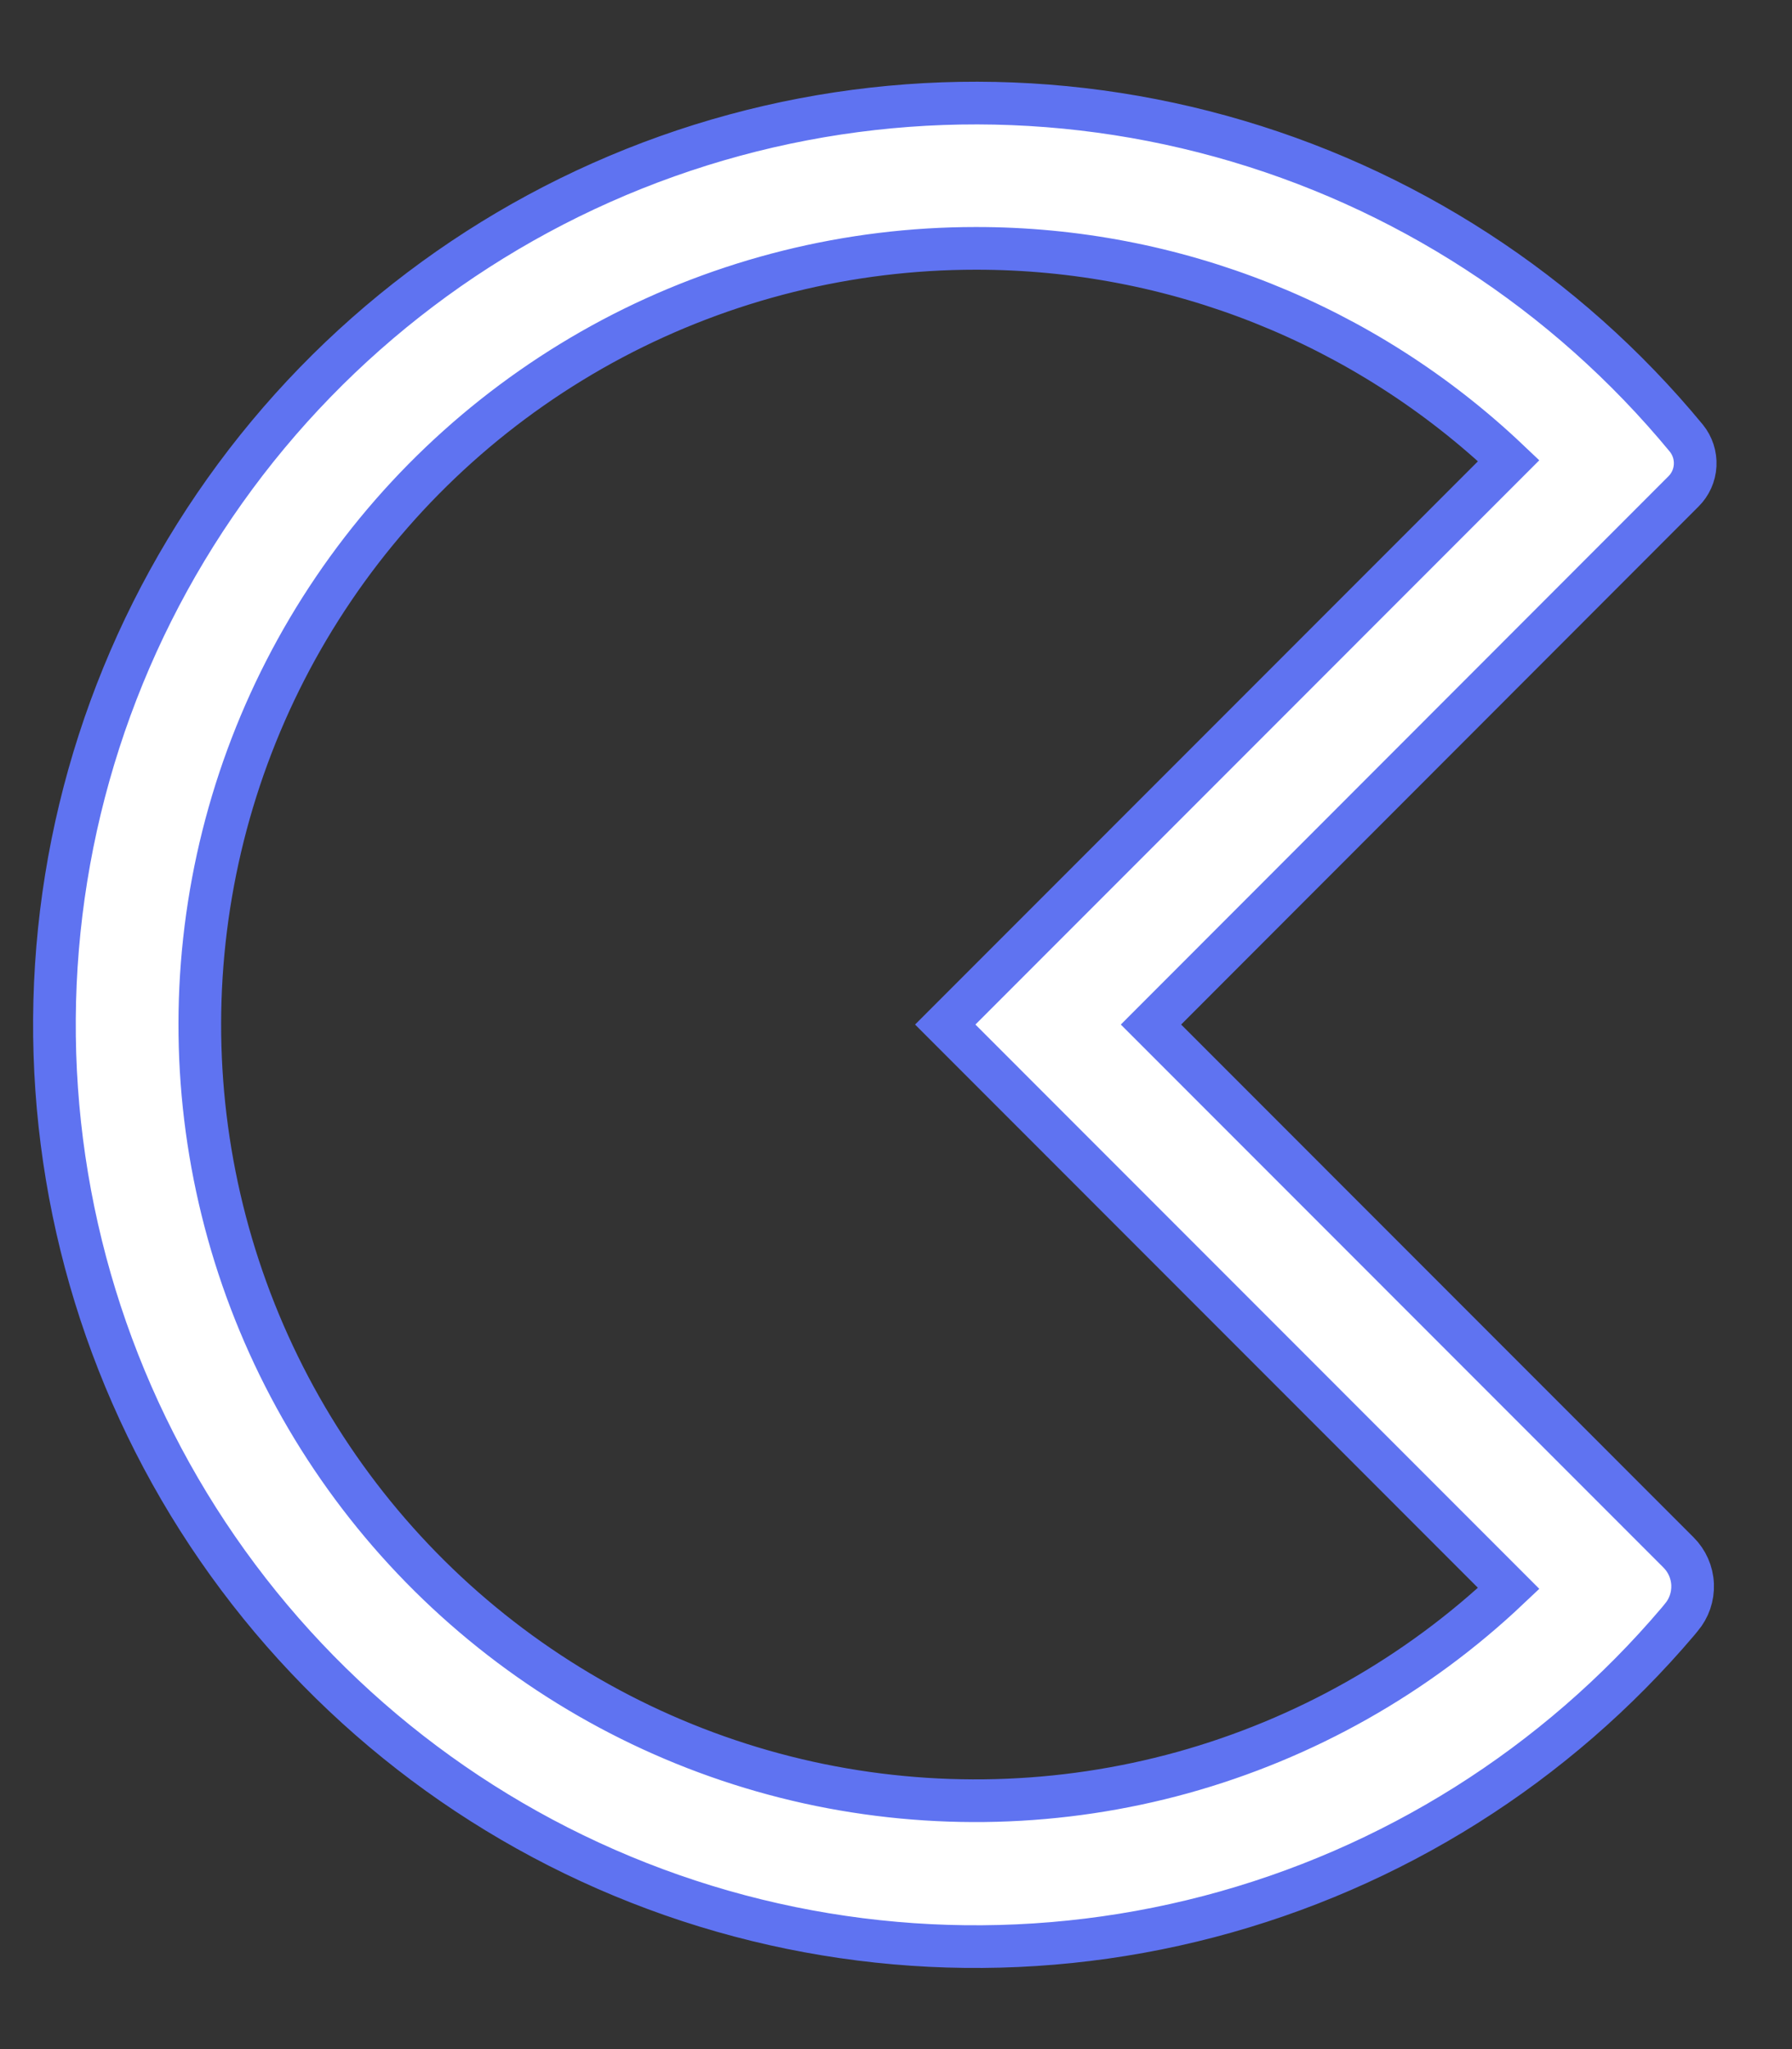 <svg width="21" height="24" viewBox="0 0 21 24" fill="none" xmlns="http://www.w3.org/2000/svg">
<rect x="0" y="0" width="21" height="24" fill="#333333" stroke="none"/>
<path d="M11.433 2.909C9.949 2.909 8.487 3.272 7.175 3.967C5.864 4.663 4.742 5.668 3.909 6.897C3.076 8.125 2.556 9.539 2.395 11.015C2.234 12.49 2.437 13.983 2.986 15.362C3.535 16.741 4.413 17.965 5.544 18.926C6.675 19.888 8.025 20.558 9.474 20.878C10.924 21.197 12.43 21.157 13.86 20.761C15.29 20.364 16.602 19.624 17.68 18.604L11.077 12L17.68 5.396C15.994 3.796 13.758 2.906 11.433 2.909ZM19.728 5.756L13.488 12L19.669 18.182C19.77 18.282 19.829 18.416 19.835 18.557C19.841 18.699 19.794 18.837 19.702 18.945L19.666 18.989C18.232 20.679 16.312 21.887 14.167 22.448C12.023 23.009 9.757 22.897 7.679 22.126C5.6 21.355 3.81 19.962 2.55 18.138C1.29 16.314 0.623 14.147 0.638 11.93C0.653 9.713 1.35 7.555 2.635 5.748C3.919 3.941 5.729 2.574 7.817 1.831C9.906 1.088 12.173 1.007 14.309 1.597C16.446 2.187 18.349 3.421 19.761 5.131C19.834 5.221 19.871 5.334 19.865 5.45C19.859 5.566 19.81 5.675 19.728 5.756Z" fill="white" stroke="#5F73F1" stroke-width="0.5"/>
</svg>

